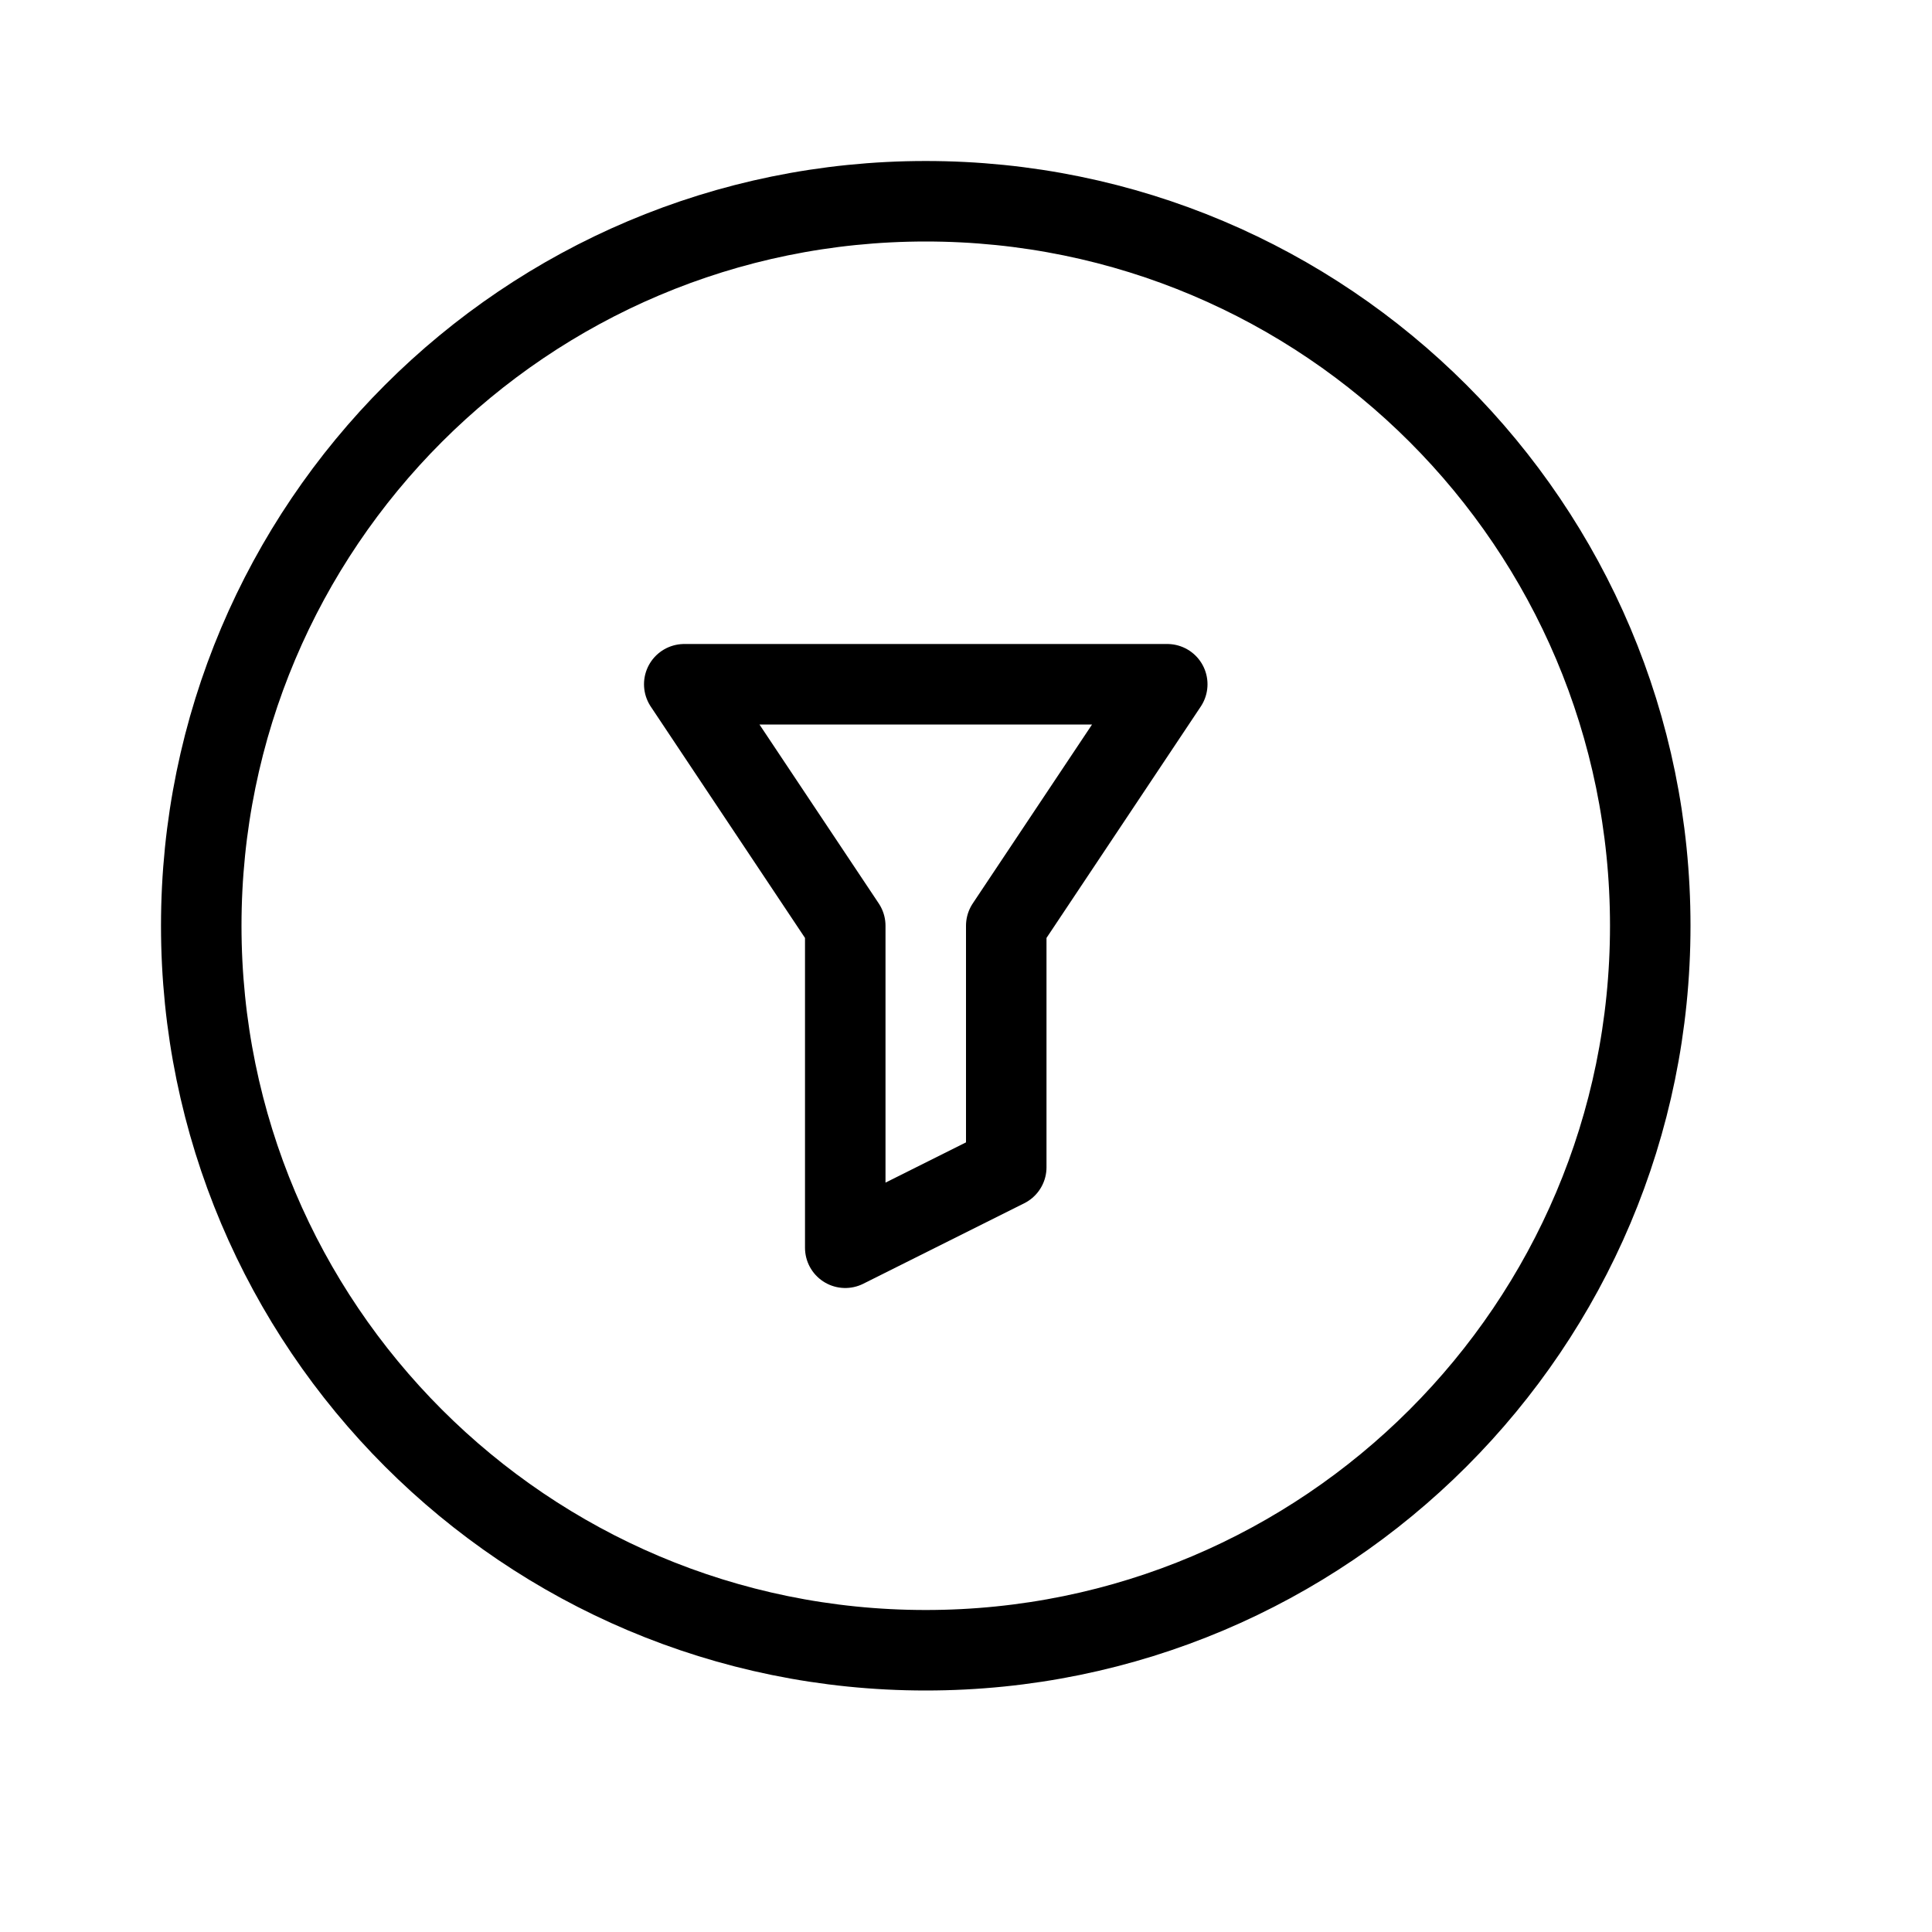 <svg height="24" viewBox="0 0 24 24" width="24" xmlns="http://www.w3.org/2000/svg"><path d="m11.5 20.5c-4.971 0-9-4.029-9-9s4.029-9 9-9 9 4.029 9 9-4.029 9-9 9zm1-9v3l-2 1v-4l-2-3h6z" fill="none" stroke="#000" stroke-linecap="round" stroke-linejoin="round"/></svg>
